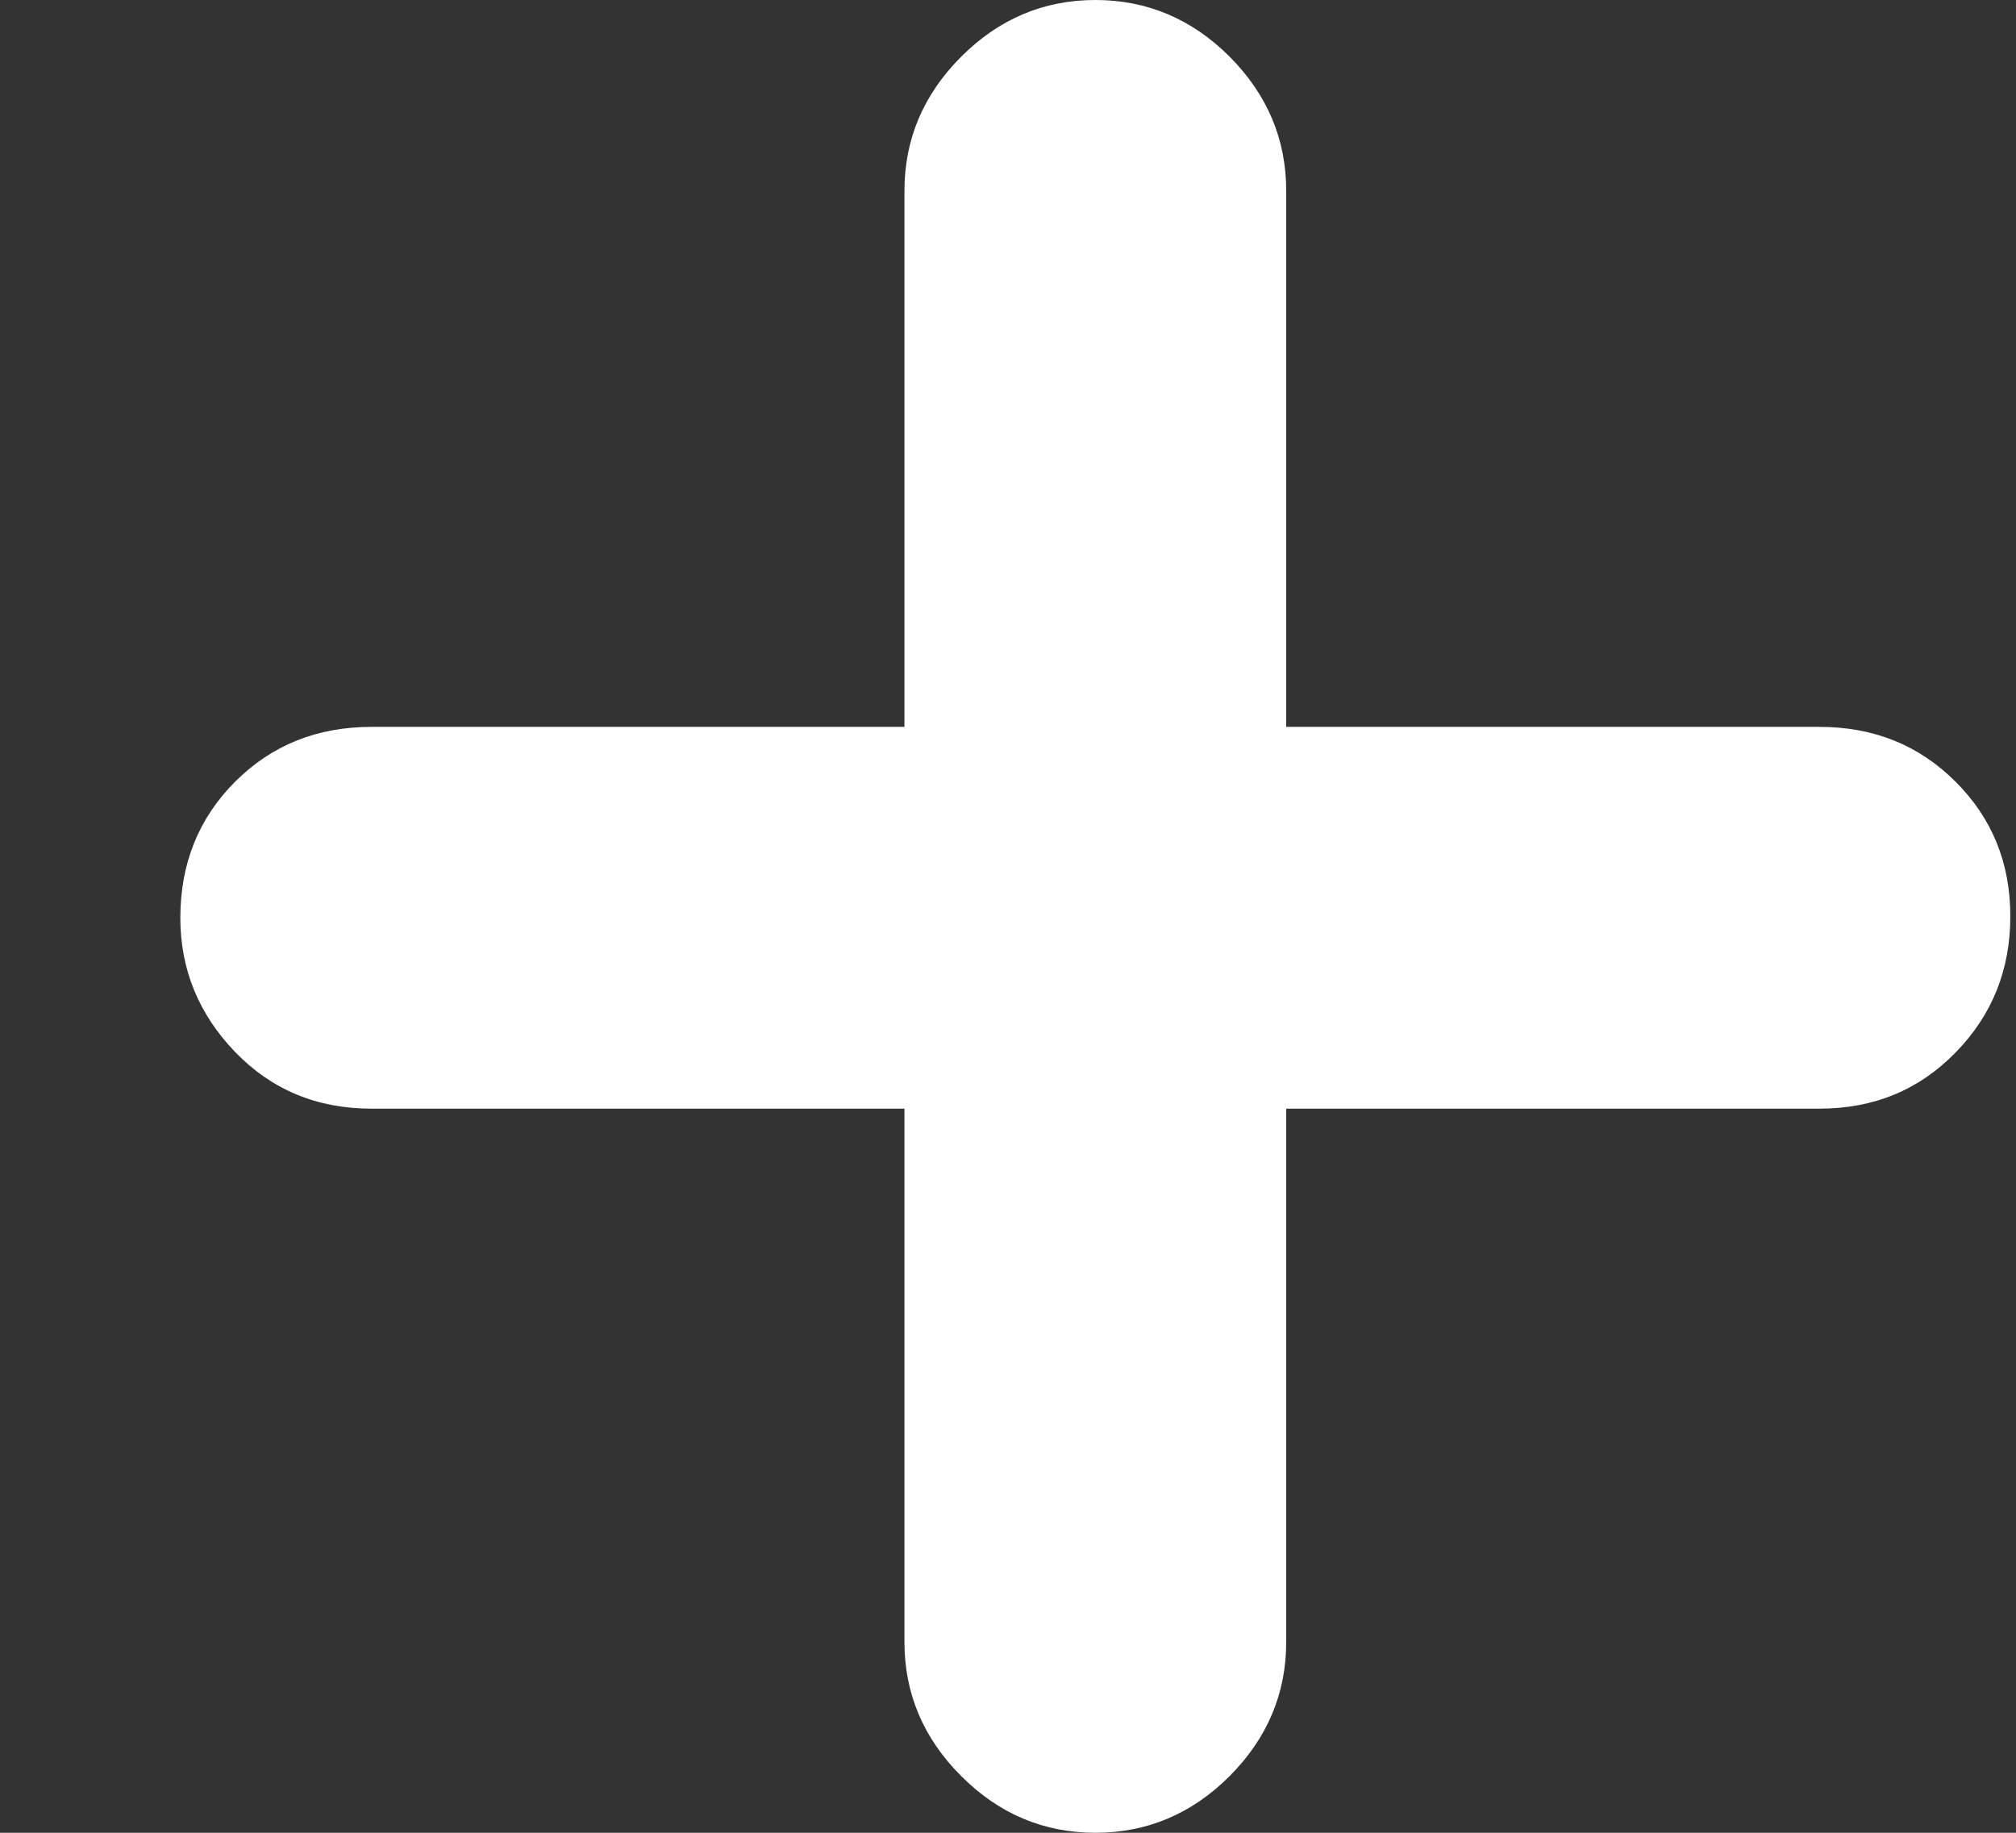 <svg width="11" height="10" viewBox="0 0 11 10" fill="none" xmlns="http://www.w3.org/2000/svg">
<rect x="0" y="0" width="11" height="10" fill="#333333" stroke="none"/>
<path id="Vector" d="M4.935 6.049H2.026C1.73 6.049 1.482 5.946 1.283 5.74C1.084 5.533 0.984 5.289 0.984 5.008C0.984 4.712 1.084 4.464 1.283 4.265C1.482 4.066 1.73 3.966 2.026 3.966H4.935V1.041C4.935 0.76 5.038 0.516 5.245 0.309C5.451 0.103 5.695 0 5.977 0C6.258 0 6.503 0.103 6.709 0.309C6.915 0.516 7.018 0.76 7.018 1.041V3.966H9.928C10.224 3.966 10.471 4.066 10.67 4.265C10.87 4.464 10.969 4.709 10.969 5C10.969 5.291 10.87 5.539 10.67 5.743C10.471 5.947 10.224 6.049 9.928 6.049H7.018V8.959C7.018 9.24 6.915 9.484 6.709 9.691C6.503 9.897 6.258 10 5.977 10C5.695 10 5.451 9.897 5.245 9.691C5.038 9.484 4.935 9.24 4.935 8.959V6.049Z" fill="white"/>
</svg>
